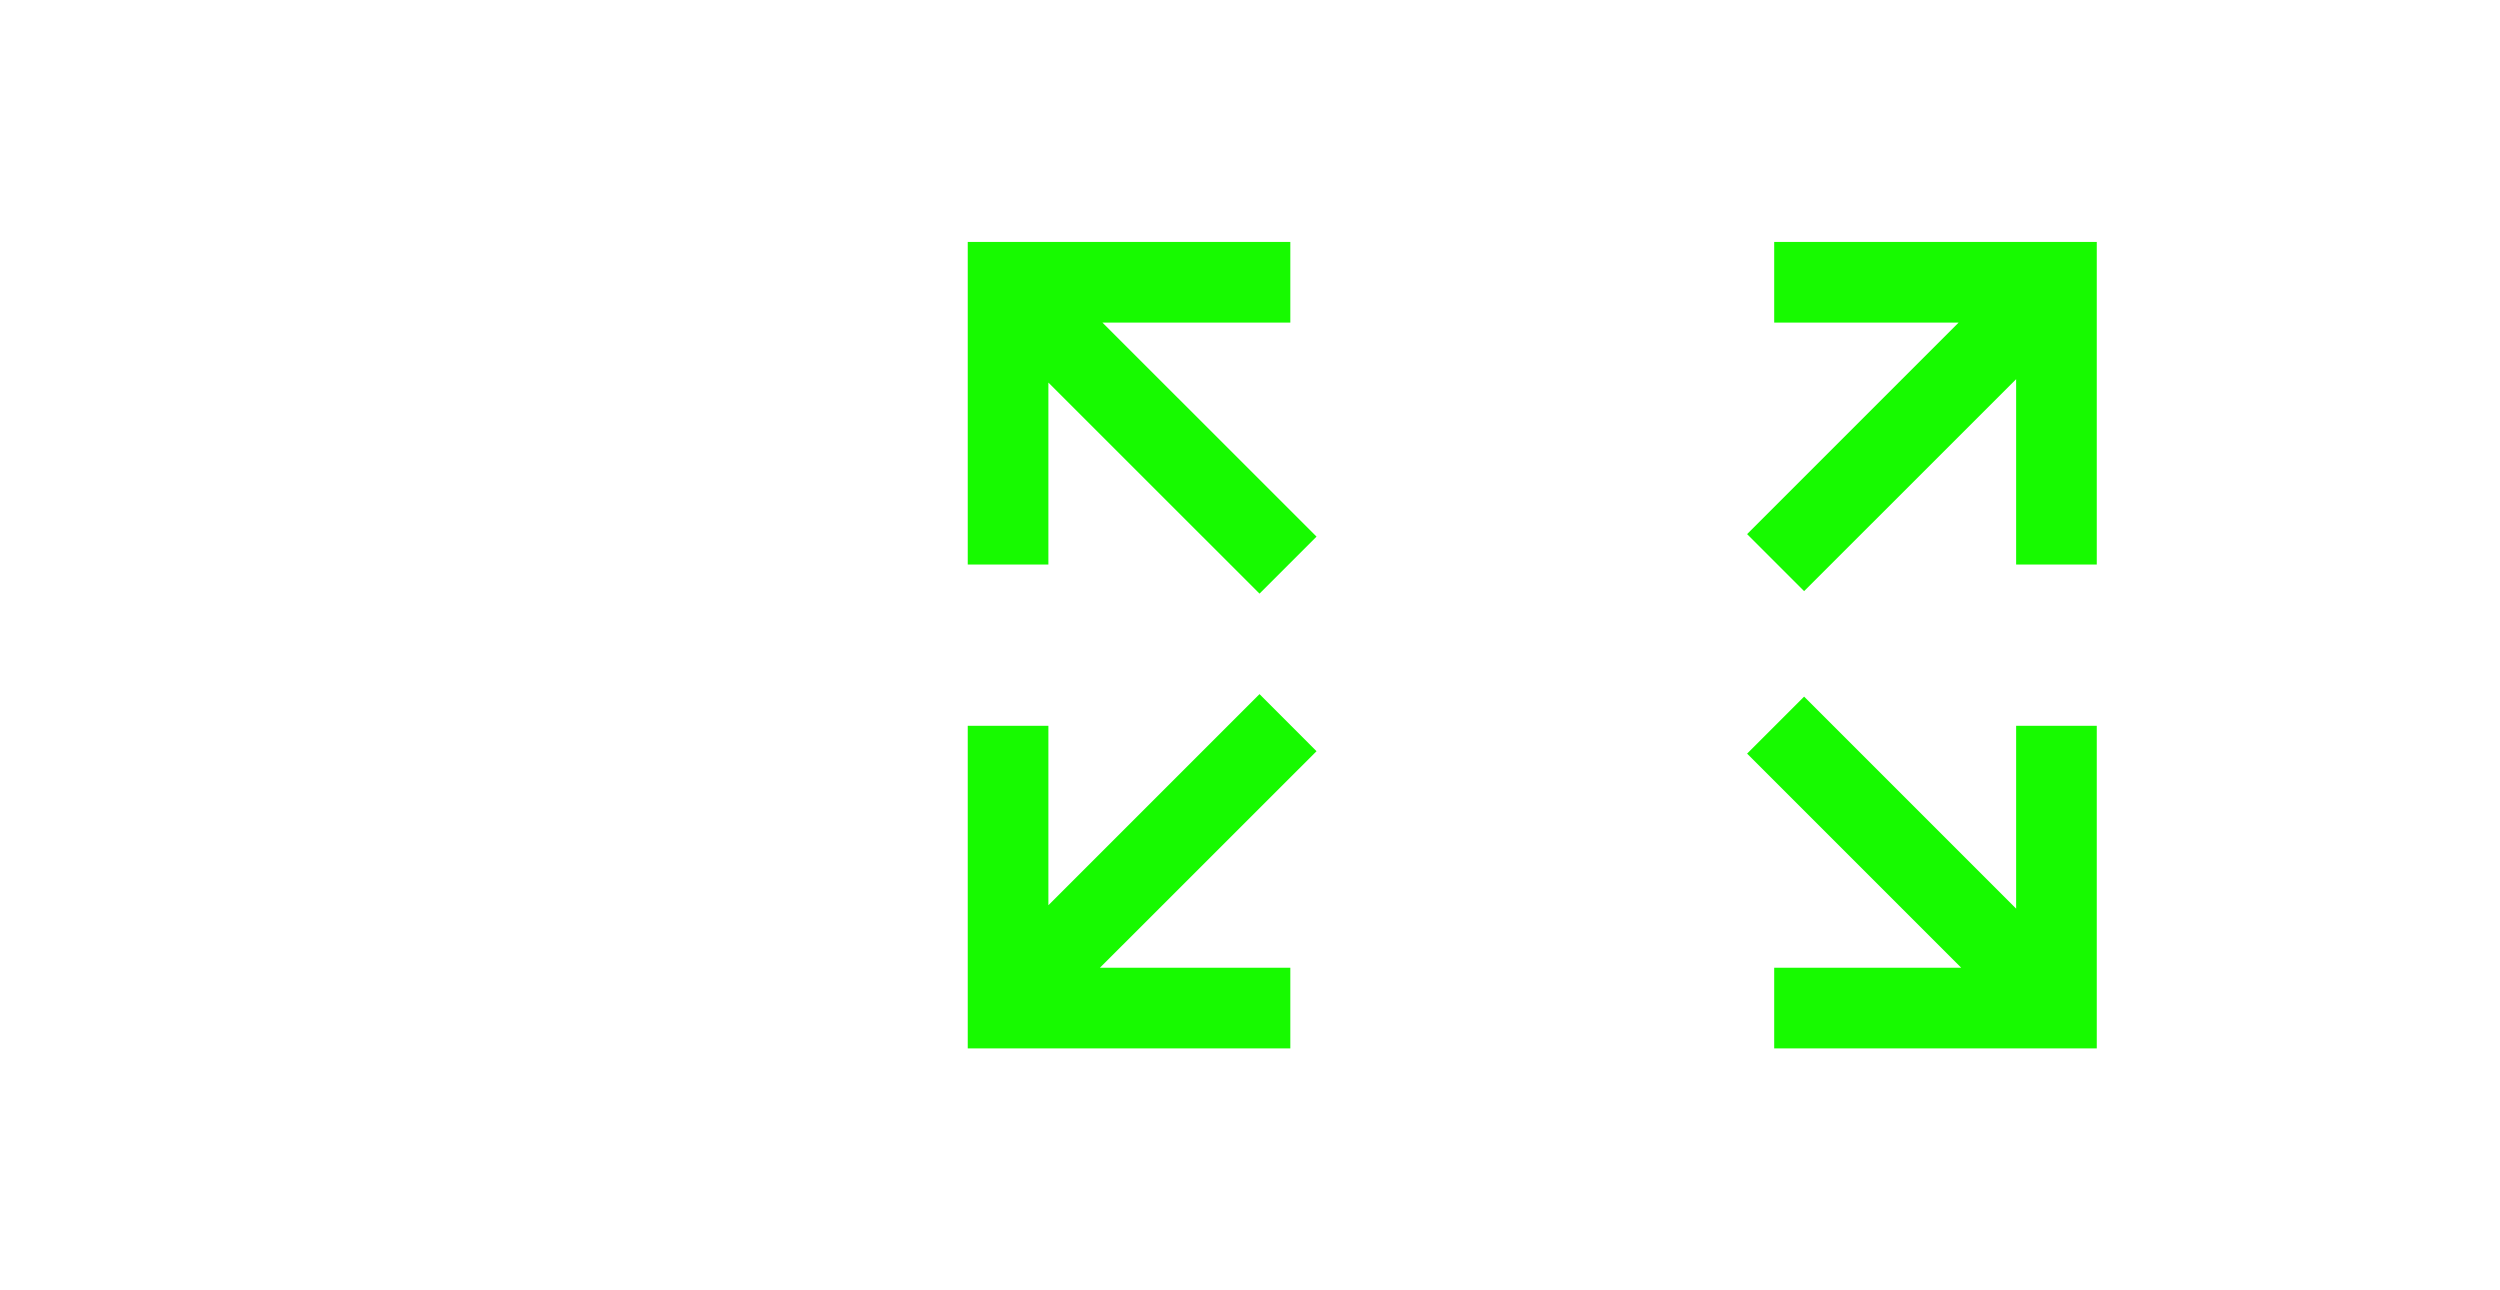 <svg 
 xmlns="http://www.w3.org/2000/svg"
 xmlns:xlink="http://www.w3.org/1999/xlink"
 width="31px" height="16px">
<path fill-rule="evenodd"  fill="rgb(23, 250, 0)"
 d="M22.000,13.000 L22.000,12.000 L24.319,12.000 L21.664,9.345 L22.371,8.638 L25.000,11.267 L25.000,9.000 L26.000,9.000 L26.000,13.000 L22.000,13.000 ZM25.000,4.702 L22.371,7.330 L21.664,6.623 L24.287,4.000 L22.000,4.000 L22.000,3.000 L26.000,3.000 L26.000,7.000 L25.000,7.000 L25.000,4.702 ZM16.000,12.000 L16.000,13.000 L12.000,13.000 L12.000,9.000 L13.000,9.000 L13.000,11.225 L15.618,8.607 L16.325,9.315 L13.639,12.000 L16.000,12.000 ZM15.618,7.361 L13.000,4.744 L13.000,7.000 L12.000,7.000 L12.000,3.000 L16.000,3.000 L16.000,4.000 L13.670,4.000 L16.325,6.654 L15.618,7.361 Z"/>
</svg>